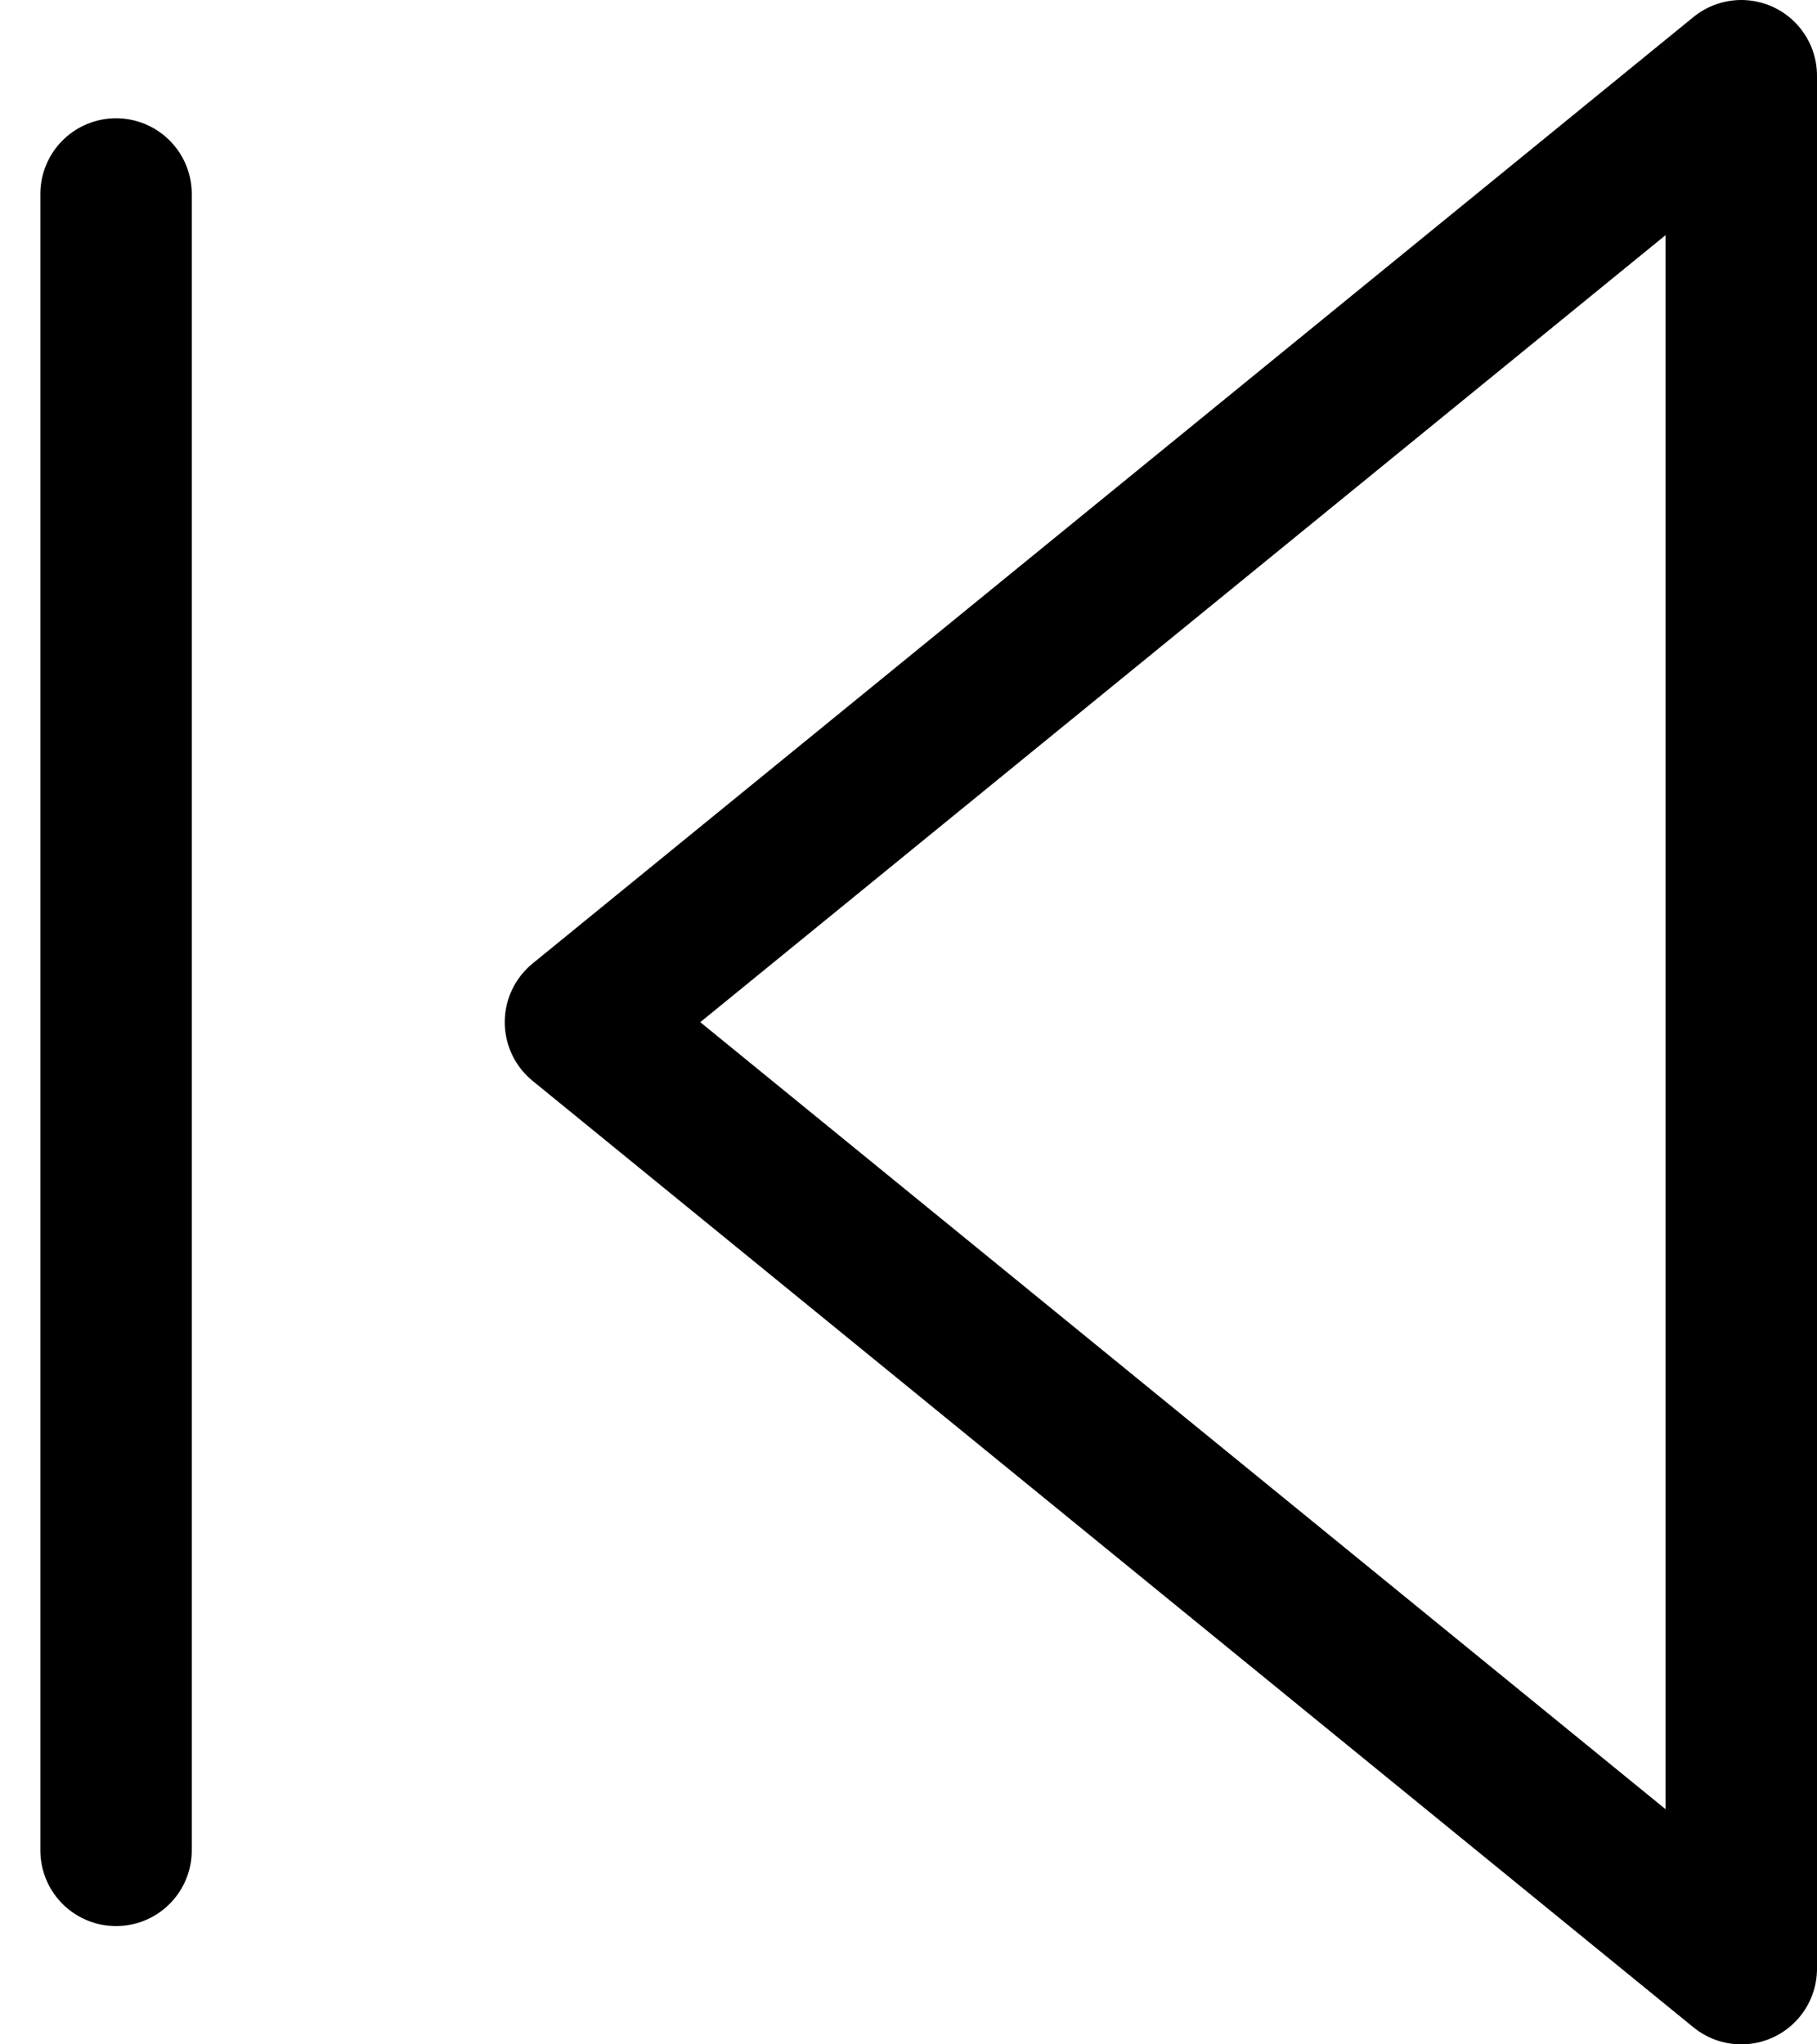 <svg width="24" height="27" viewBox="0 0 24 27" fill="none" xmlns="http://www.w3.org/2000/svg">
<path fill-rule="evenodd" clip-rule="evenodd" d="M23 1L7.667 13.5L23 26V1V1Z" stroke="black" stroke-width="2" stroke-linecap="round" stroke-linejoin="round"/>
<path d="M1.533 2.562V24.438" stroke="black" stroke-width="2" stroke-linecap="round" stroke-linejoin="round"/>
</svg>
